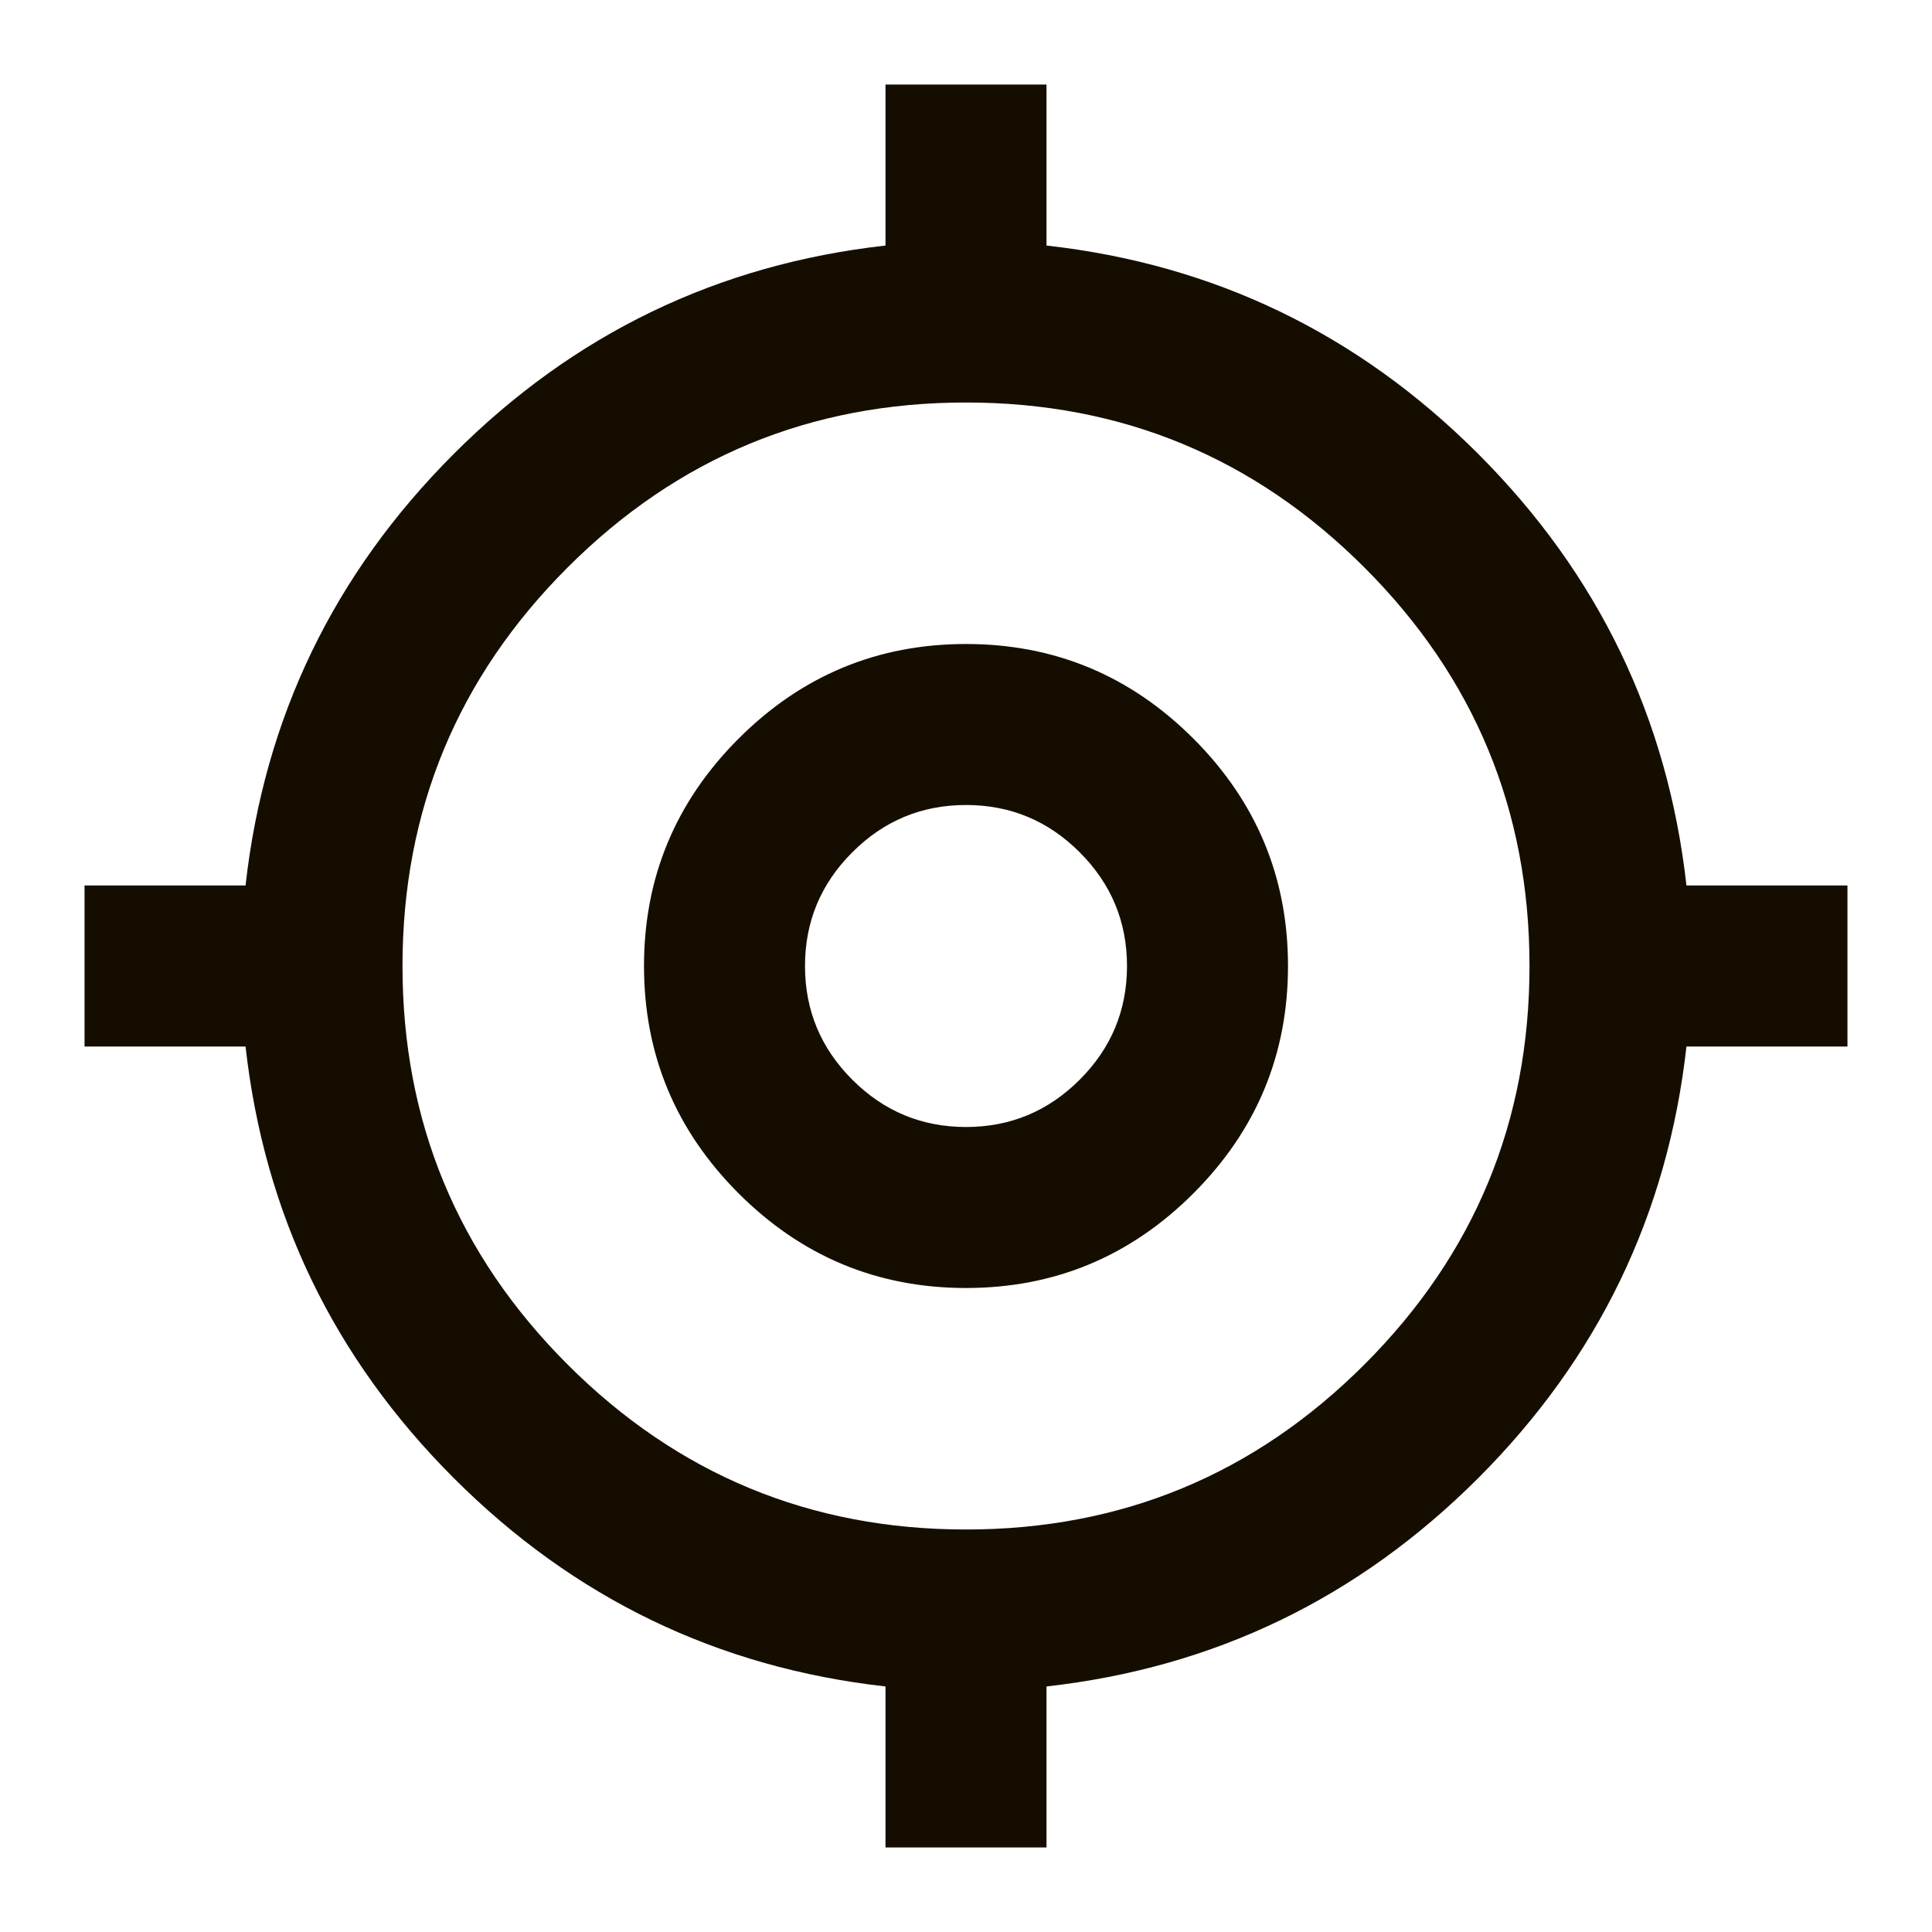<svg width="33" height="33" viewBox="0 0 33 33" fill="none" xmlns="http://www.w3.org/2000/svg">
<path d="M15.125 31.556V28.806C12.26 28.485 9.803 27.299 7.752 25.248C5.7 23.197 4.515 20.74 4.194 17.875H1.444V15.125H4.194C4.515 12.26 5.7 9.803 7.752 7.752C9.803 5.7 12.26 4.515 15.125 4.194V1.444H17.875V4.194C20.74 4.515 23.197 5.7 25.248 7.752C27.299 9.803 28.485 12.26 28.806 15.125H31.556V17.875H28.806C28.485 20.74 27.299 23.197 25.248 25.248C23.197 27.299 20.74 28.485 17.875 28.806V31.556H15.125ZM16.5 26.125C19.158 26.125 21.427 25.185 23.306 23.306C25.185 21.427 26.125 19.158 26.125 16.5C26.125 13.842 25.185 11.573 23.306 9.694C21.427 7.815 19.158 6.875 16.5 6.875C13.842 6.875 11.573 7.815 9.694 9.694C7.815 11.573 6.875 13.842 6.875 16.5C6.875 19.158 7.815 21.427 9.694 23.306C11.573 25.185 13.842 26.125 16.5 26.125ZM16.5 22C14.988 22 13.693 21.461 12.616 20.384C11.539 19.307 11 18.012 11 16.5C11 14.988 11.539 13.693 12.616 12.616C13.693 11.539 14.988 11 16.5 11C18.012 11 19.307 11.539 20.384 12.616C21.461 13.693 22 14.988 22 16.5C22 18.012 21.461 19.307 20.384 20.384C19.307 21.461 18.012 22 16.5 22ZM16.5 19.25C17.256 19.25 17.904 18.981 18.442 18.442C18.981 17.904 19.25 17.256 19.25 16.5C19.25 15.744 18.981 15.096 18.442 14.558C17.904 14.019 17.256 13.75 16.5 13.75C15.744 13.75 15.096 14.019 14.558 14.558C14.019 15.096 13.75 15.744 13.75 16.5C13.75 17.256 14.019 17.904 14.558 18.442C15.096 18.981 15.744 19.25 16.5 19.25Z" fill="#150E00"/>
</svg>
